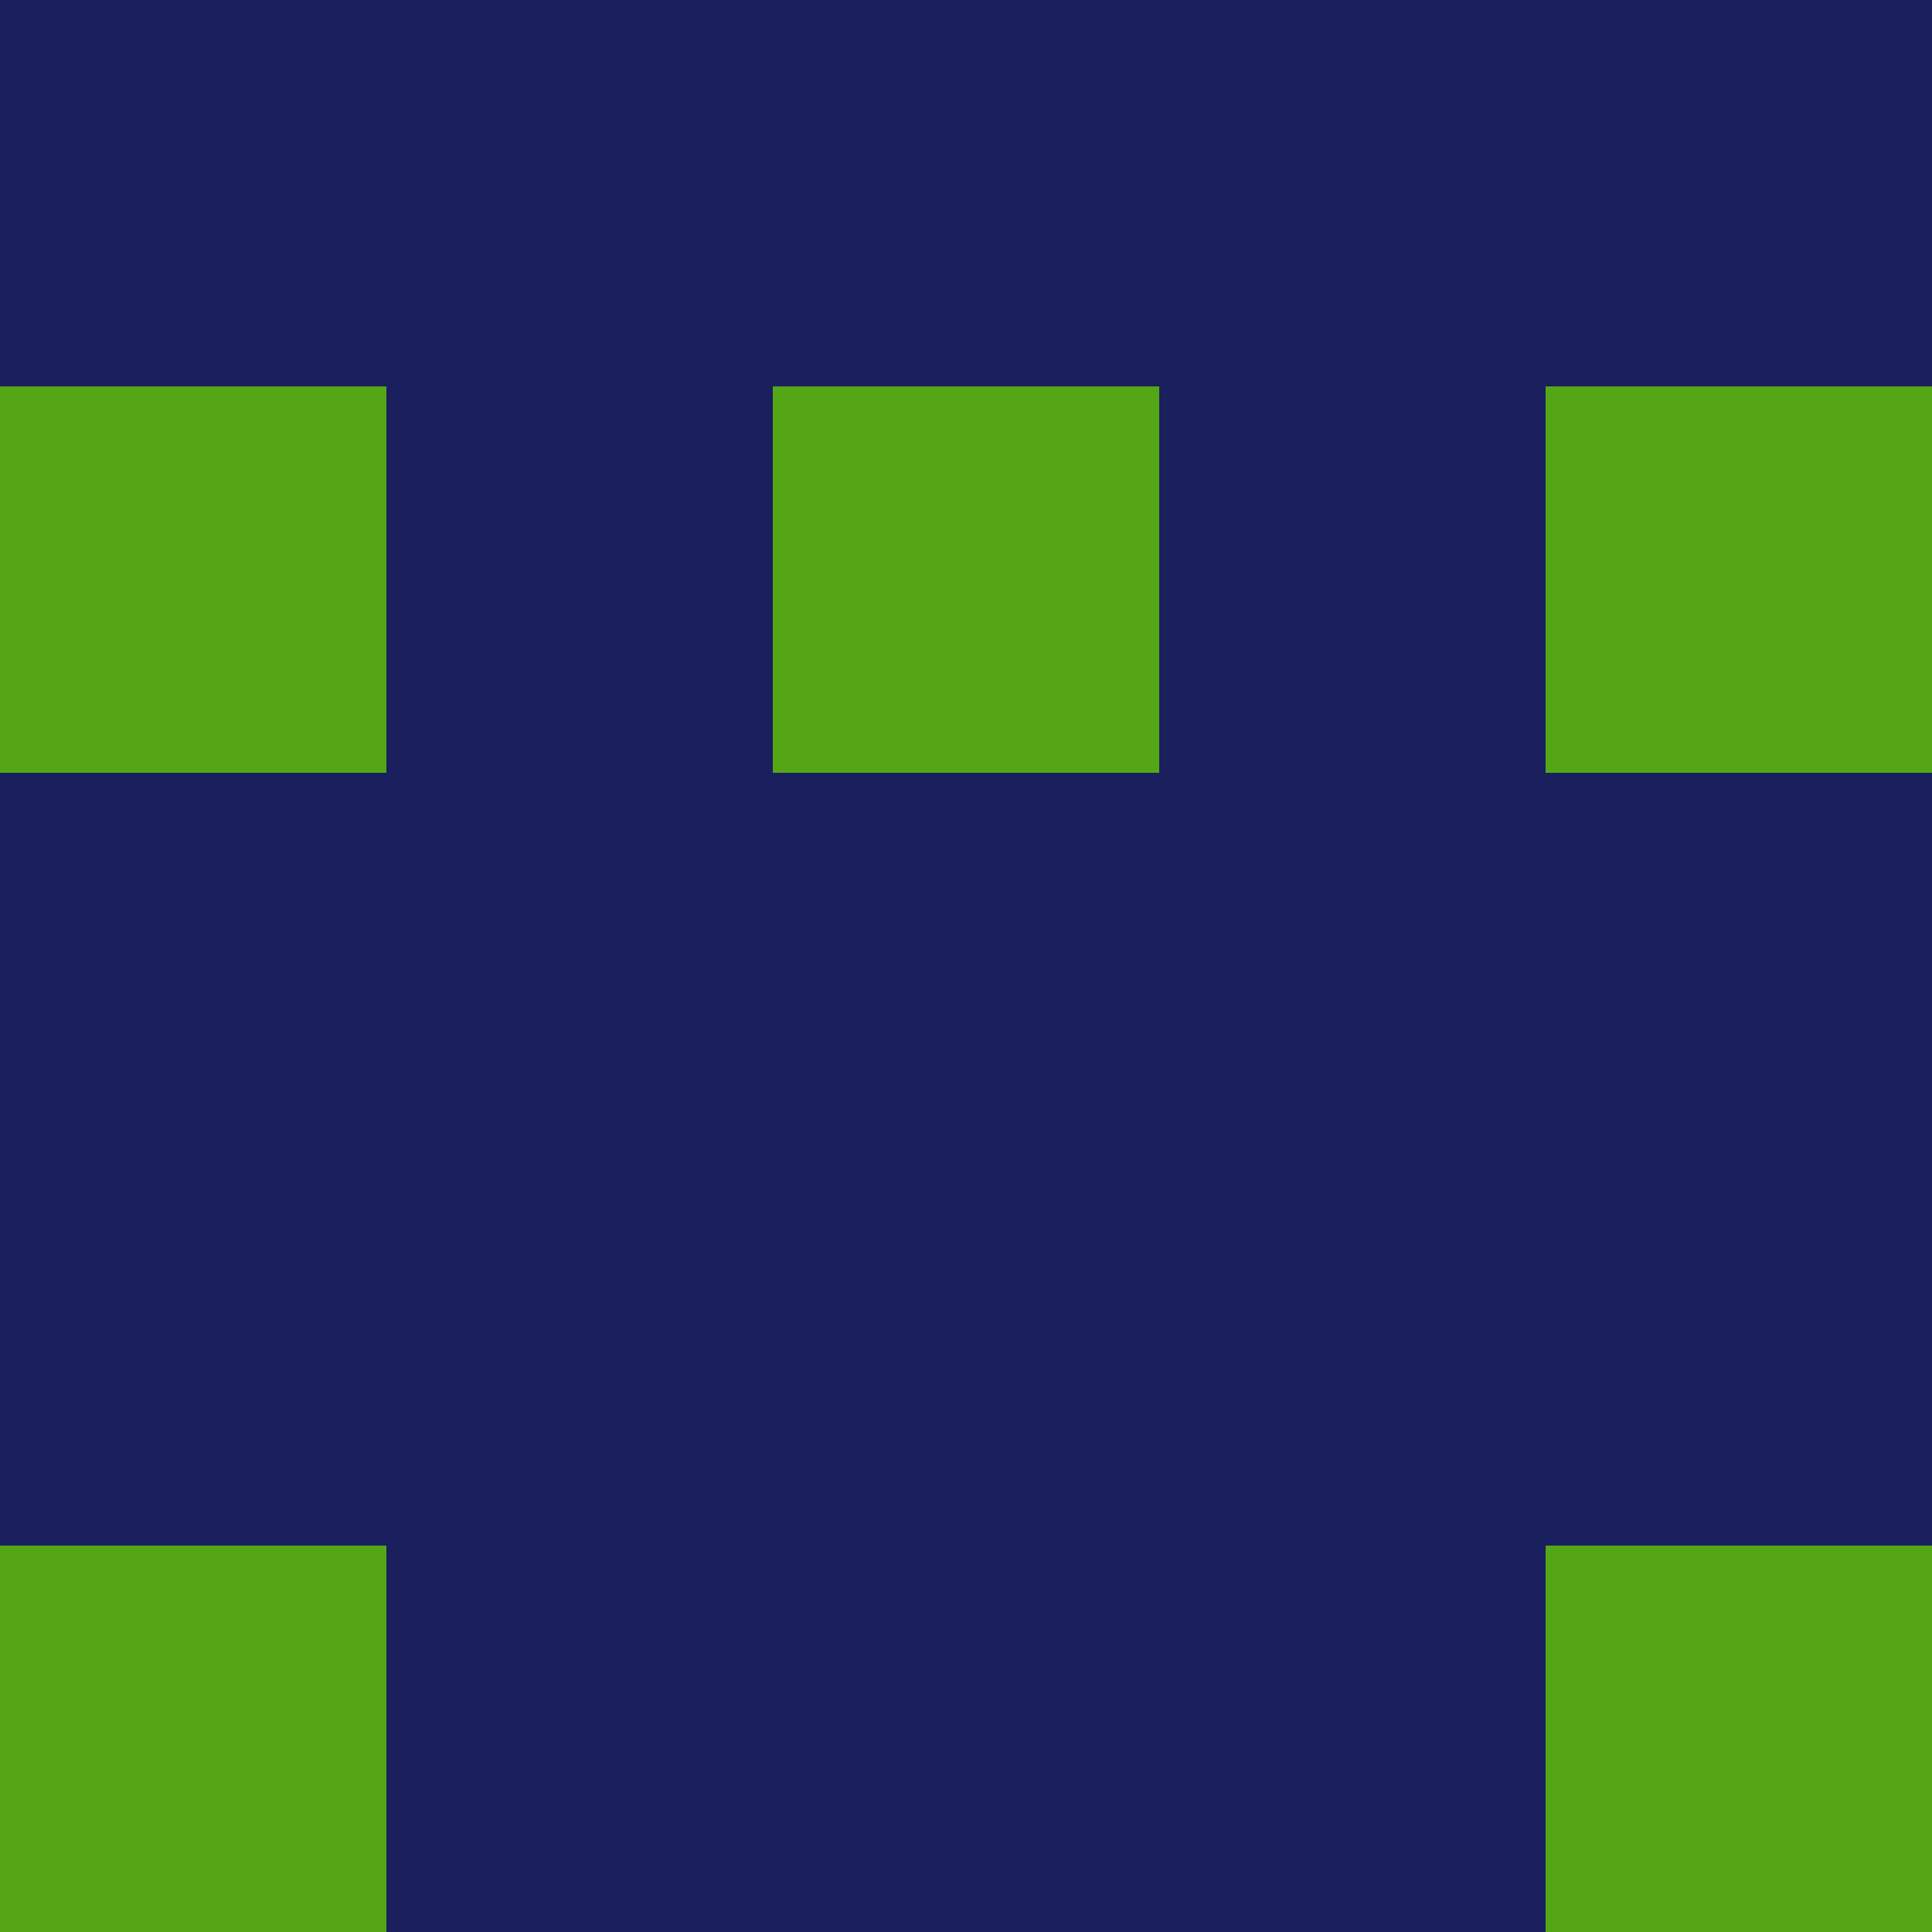 <?xml version="1.0" encoding="utf-8"?>
<!DOCTYPE svg PUBLIC "-//W3C//DTD SVG 20010904//EN"
        "http://www.w3.org/TR/2001/REC-SVG-20010904/DTD/svg10.dtd">

<svg width="400" height="400" viewBox="0 0 5 5"
    xmlns="http://www.w3.org/2000/svg"
    xmlns:xlink="http://www.w3.org/1999/xlink">
            <rect x="0" y="0" width="1" height="1" fill="#1A1F5E" />
        <rect x="0" y="1" width="1" height="1" fill="#55A616" />
        <rect x="0" y="2" width="1" height="1" fill="#1A1F5E" />
        <rect x="0" y="3" width="1" height="1" fill="#1A1F5E" />
        <rect x="0" y="4" width="1" height="1" fill="#55A616" />
                <rect x="1" y="0" width="1" height="1" fill="#1A1F5E" />
        <rect x="1" y="1" width="1" height="1" fill="#1A1F5E" />
        <rect x="1" y="2" width="1" height="1" fill="#1A1F5E" />
        <rect x="1" y="3" width="1" height="1" fill="#1A1F5E" />
        <rect x="1" y="4" width="1" height="1" fill="#1A1F5E" />
                <rect x="2" y="0" width="1" height="1" fill="#1A1F5E" />
        <rect x="2" y="1" width="1" height="1" fill="#55A616" />
        <rect x="2" y="2" width="1" height="1" fill="#1A1F5E" />
        <rect x="2" y="3" width="1" height="1" fill="#1A1F5E" />
        <rect x="2" y="4" width="1" height="1" fill="#1A1F5E" />
                <rect x="3" y="0" width="1" height="1" fill="#1A1F5E" />
        <rect x="3" y="1" width="1" height="1" fill="#1A1F5E" />
        <rect x="3" y="2" width="1" height="1" fill="#1A1F5E" />
        <rect x="3" y="3" width="1" height="1" fill="#1A1F5E" />
        <rect x="3" y="4" width="1" height="1" fill="#1A1F5E" />
                <rect x="4" y="0" width="1" height="1" fill="#1A1F5E" />
        <rect x="4" y="1" width="1" height="1" fill="#55A616" />
        <rect x="4" y="2" width="1" height="1" fill="#1A1F5E" />
        <rect x="4" y="3" width="1" height="1" fill="#1A1F5E" />
        <rect x="4" y="4" width="1" height="1" fill="#55A616" />
        
</svg>


